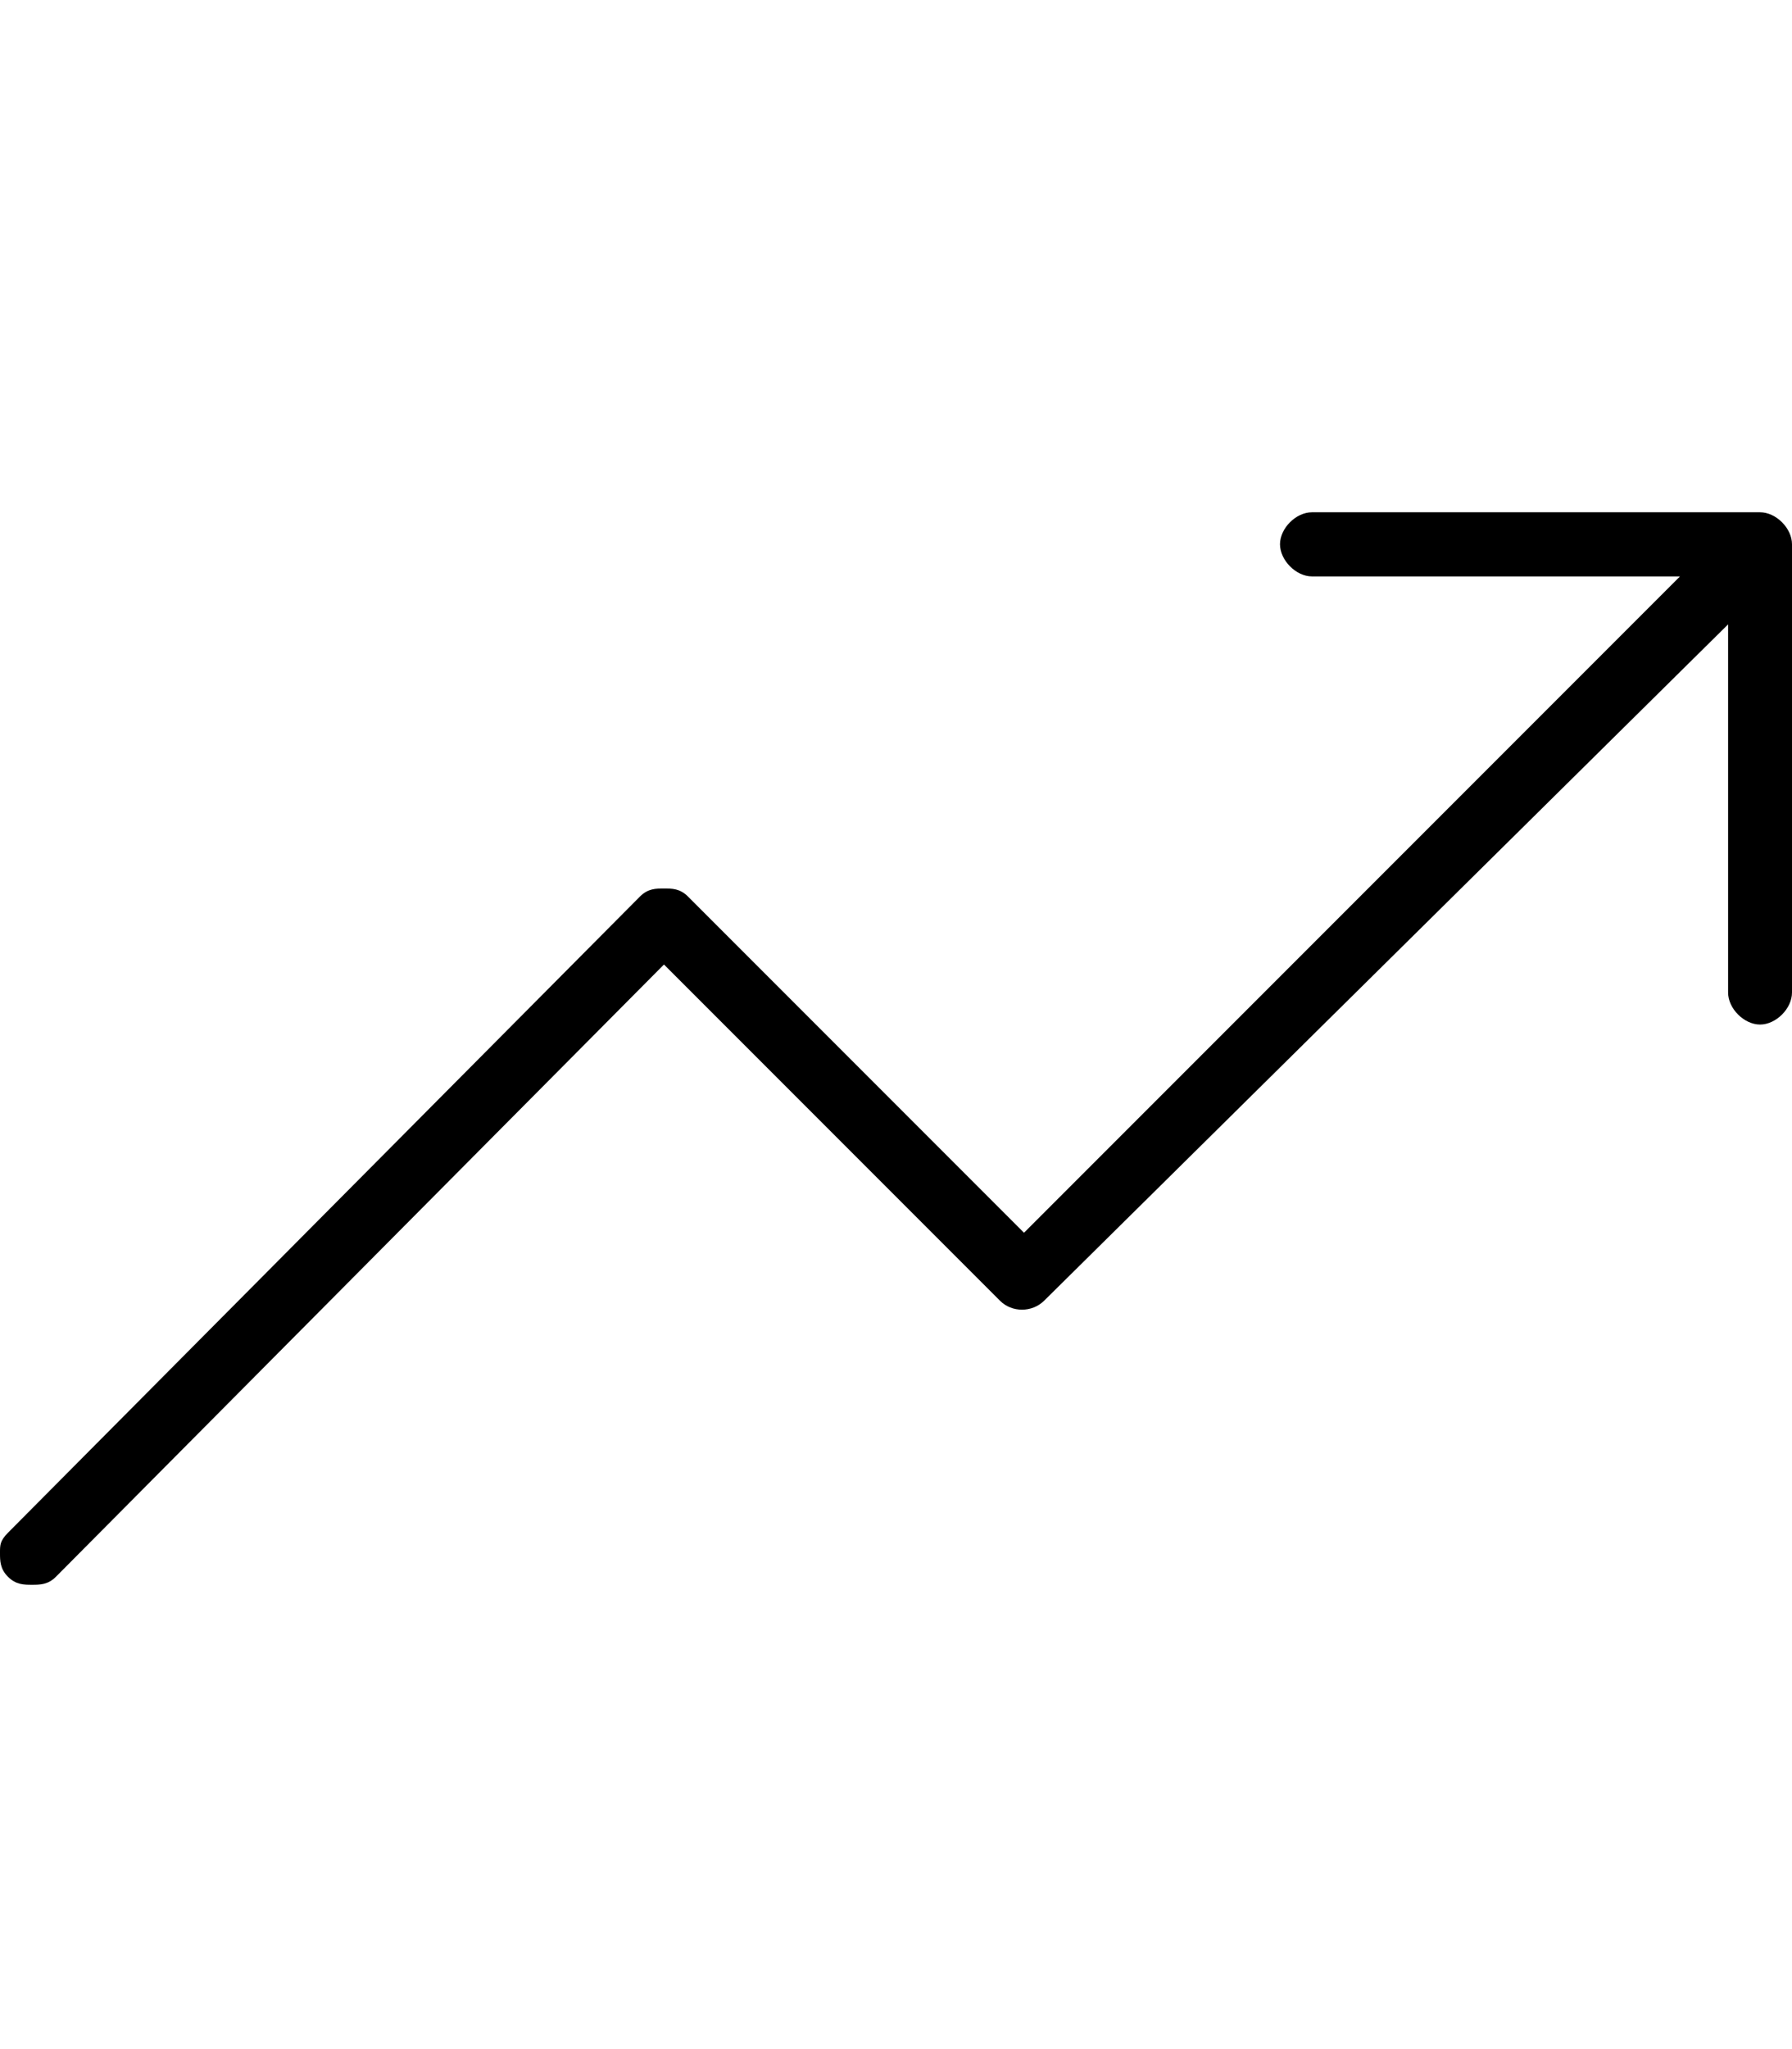 <svg height="1000" width="875" xmlns="http://www.w3.org/2000/svg"><path d="M859.4 250c7.8 0 15.6 7.8 15.6 15.6v218.8c0 7.8 -7.8 15.6 -15.6 15.6s-15.6 -7.8 -15.6 -15.6V304.7l-334 330.1c-5.9 5.8 -15.7 5.8 -21.5 0L324.2 470.7 27.3 769.5c-3.9 3.9 -7.8 3.9 -11.7 3.9s-7.8 0 -11.7 -3.9S0 761.7 0 757.8 0 752 3.9 748L312.5 437.5c3.9 -3.9 7.8 -3.9 11.7 -3.9s7.8 0 11.7 3.9L500 601.6 820.3 281.3H640.6c-7.8 0 -15.6 -7.9 -15.6 -15.7S632.8 250 640.6 250h218.8z"/></svg>